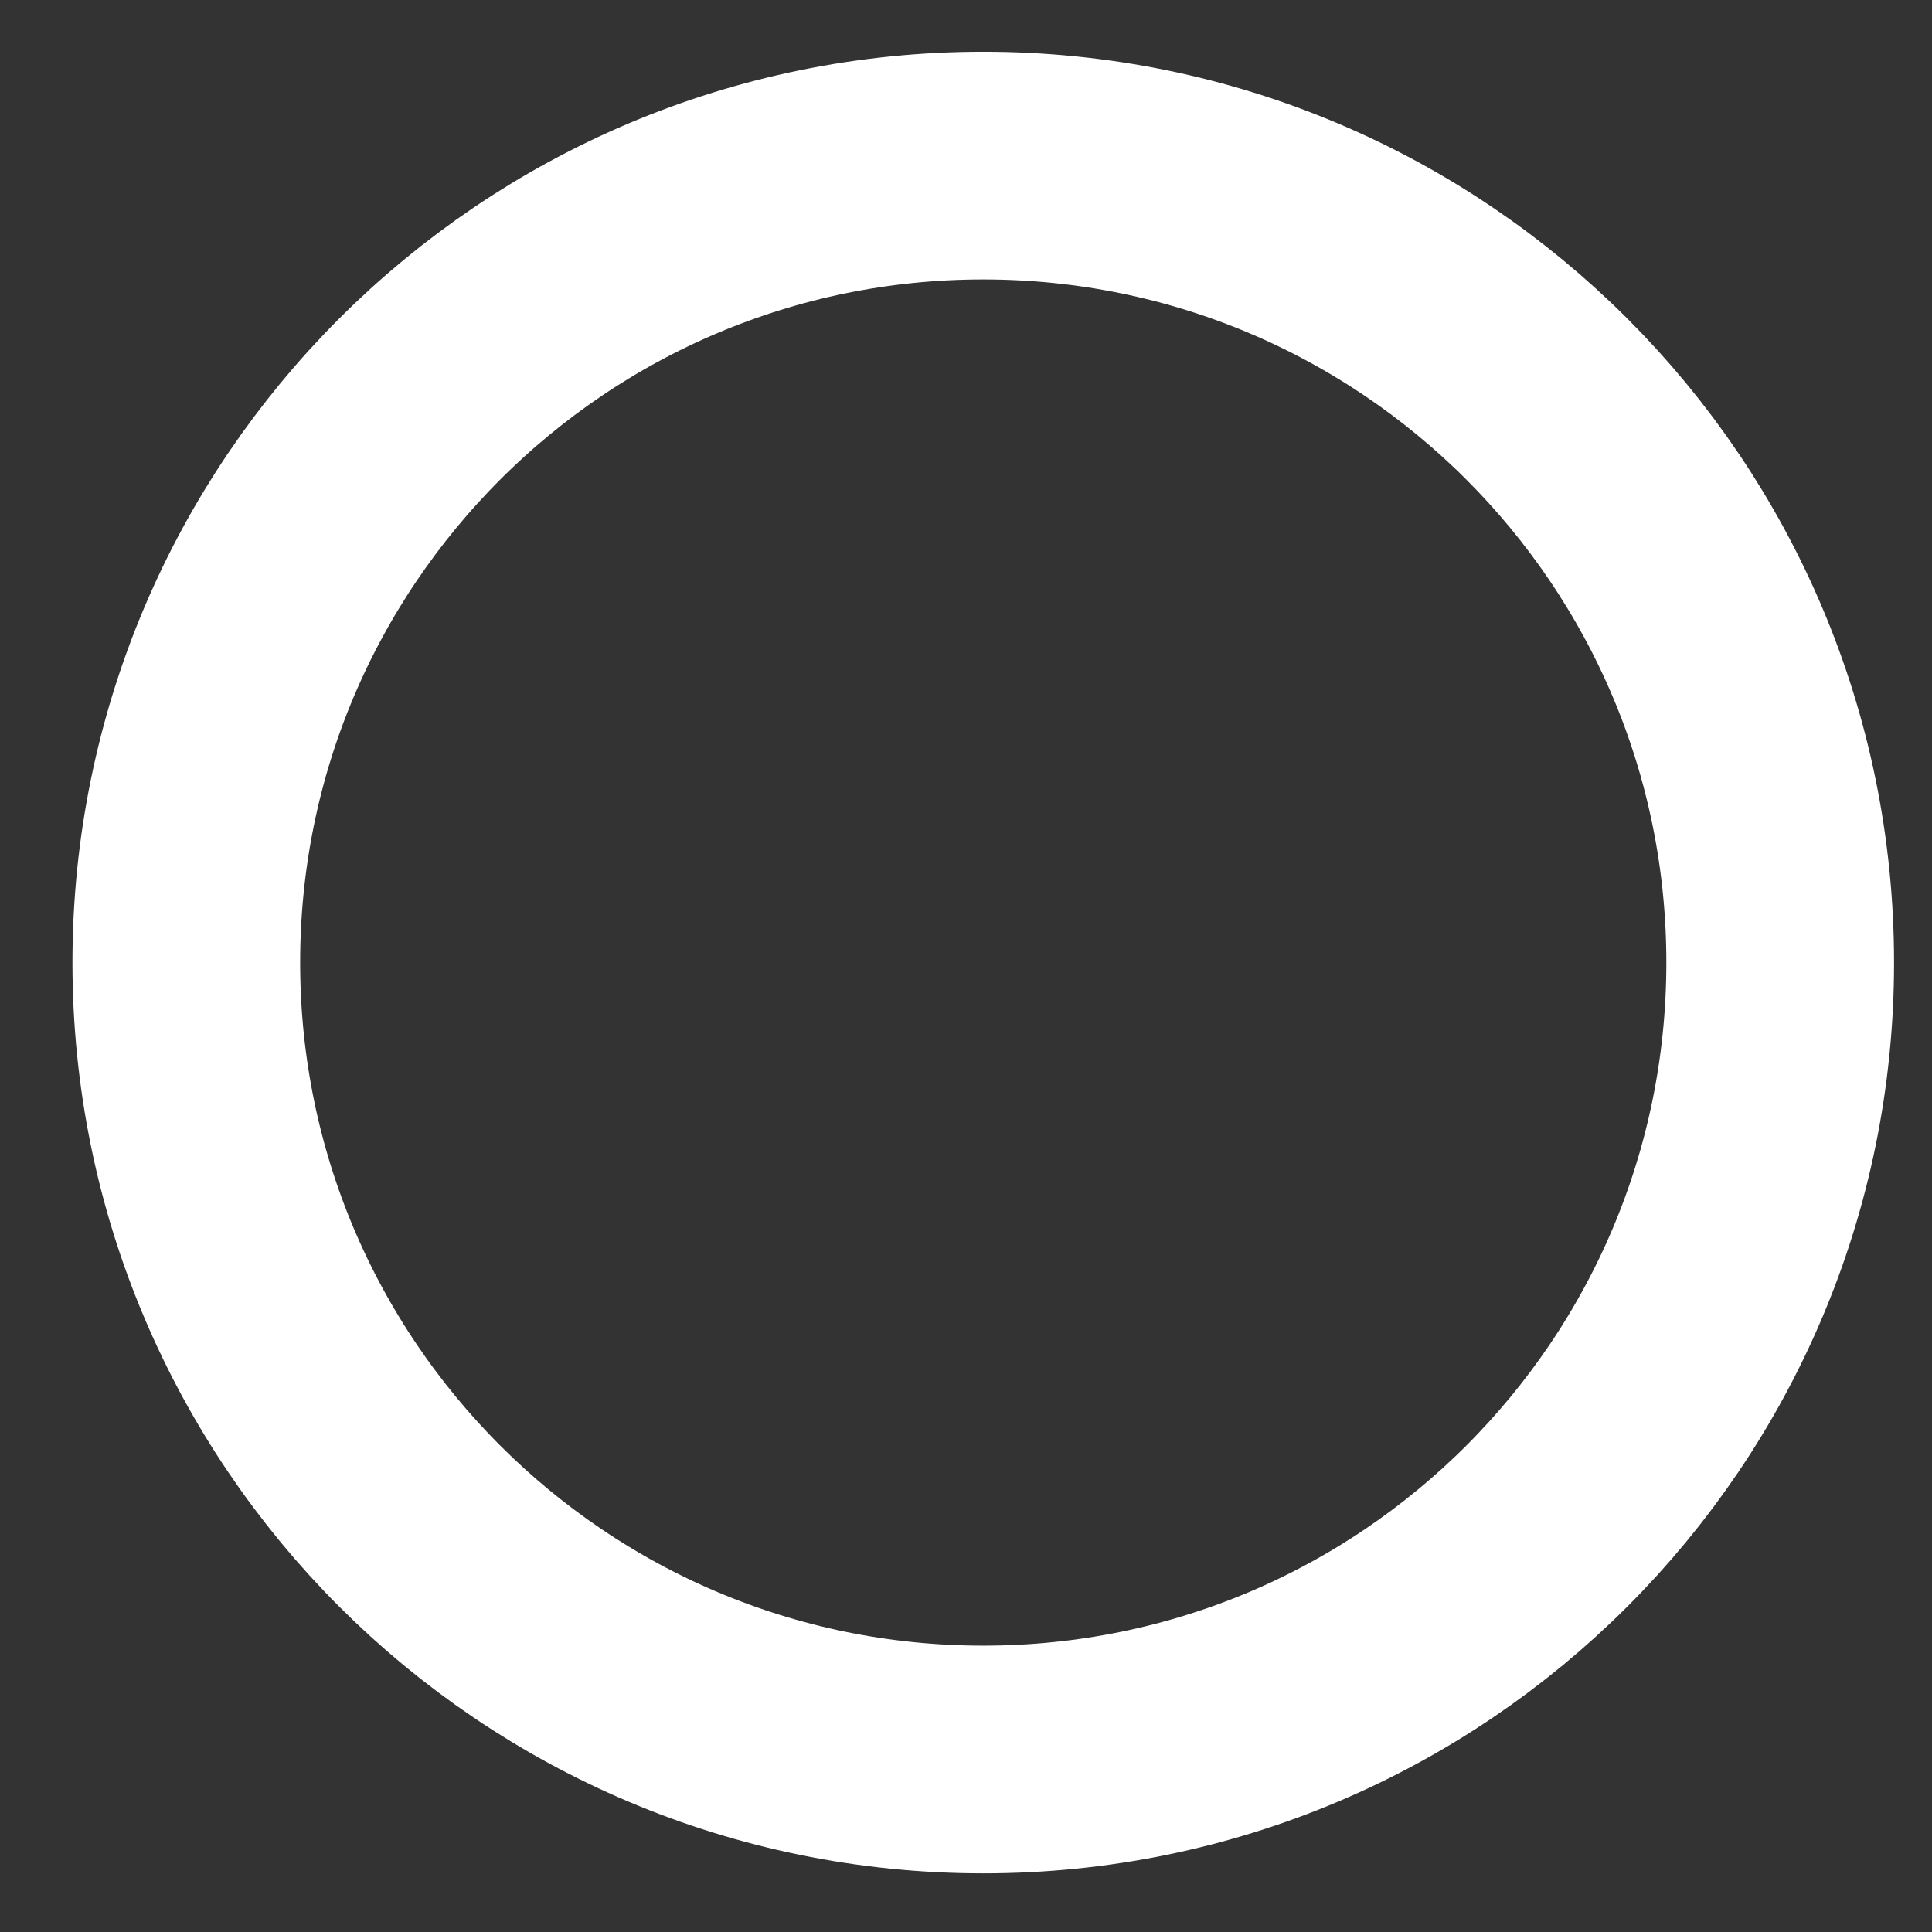 <svg width="14" height="14" viewBox="0 0 14 14" fill="none" xmlns="http://www.w3.org/2000/svg">
<rect x="0" y="0" width="14" height="14" fill="#333333" stroke="none"/>
<path d="M1.35 6.975C1.35 3.786 3.936 1.2 7.125 1.2C10.315 1.2 12.9 3.786 12.9 6.975C12.9 10.165 10.315 12.75 7.125 12.75C3.936 12.75 1.35 10.165 1.35 6.975Z" stroke="white" stroke-width="1.65"/>
</svg>
